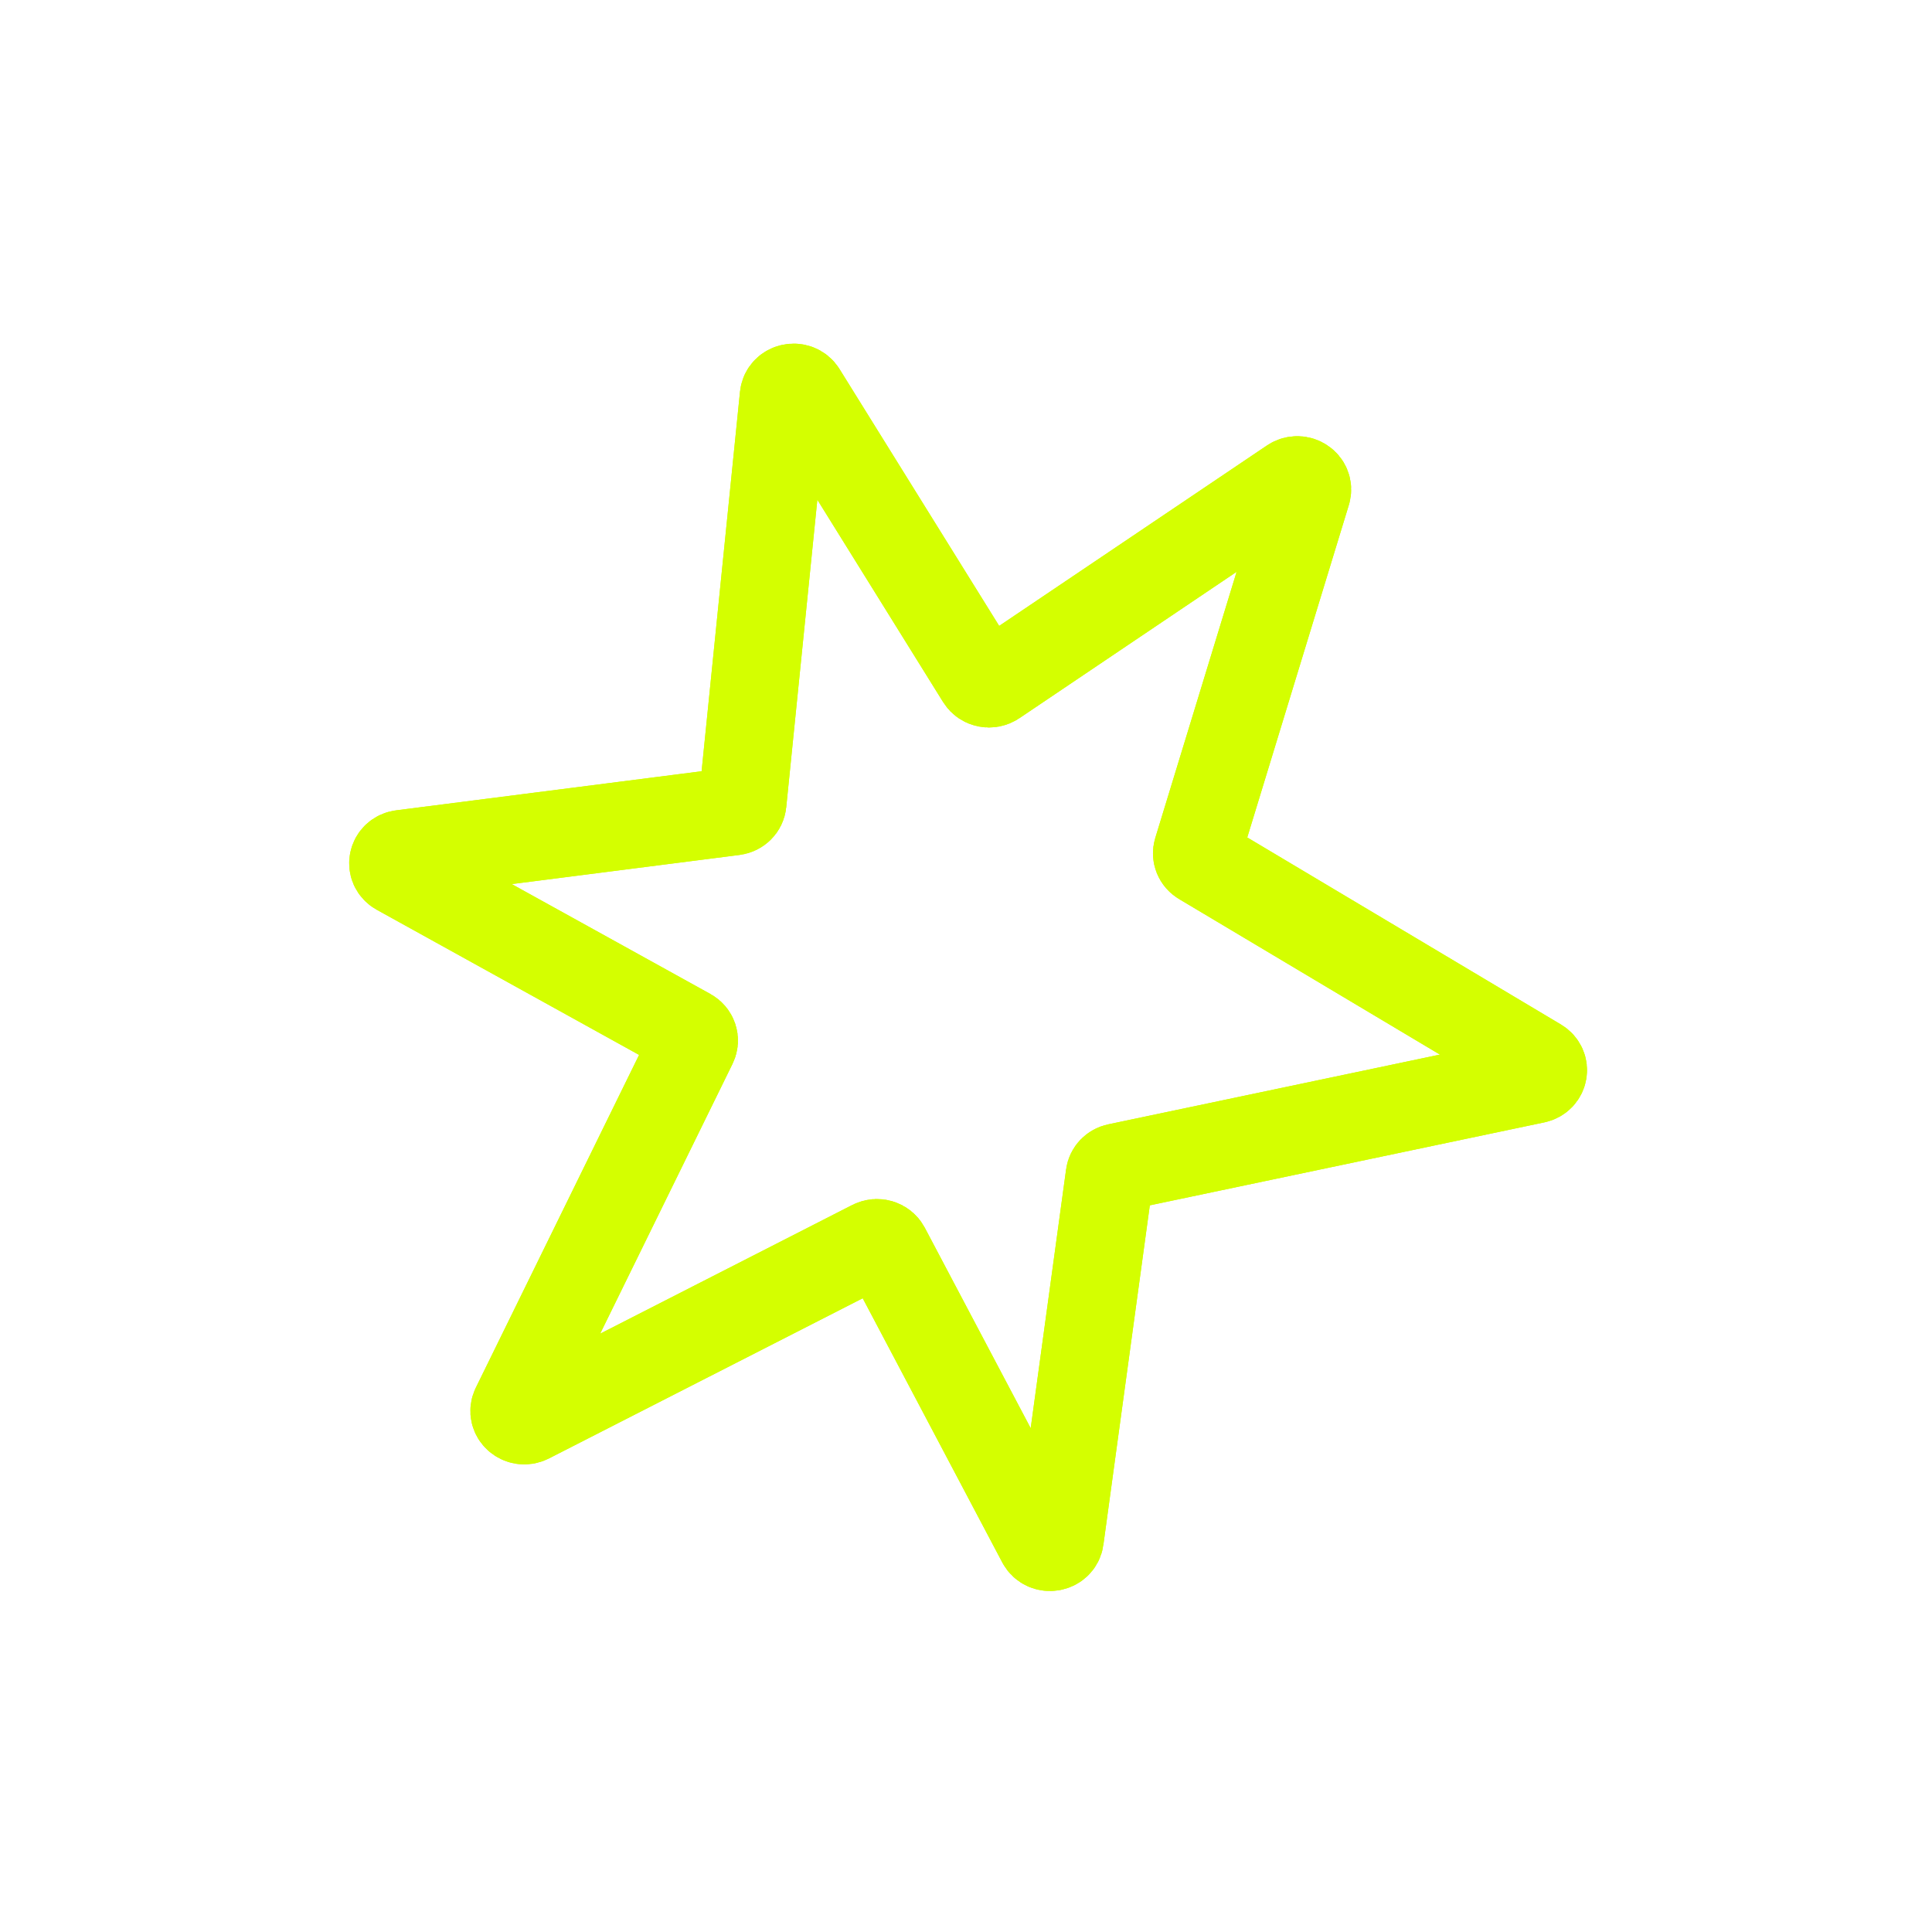 <svg width="66" height="66" viewBox="0 0 66 66" fill="none" xmlns="http://www.w3.org/2000/svg">
<g filter="url(#filter0_f_12008_13886)">
<path d="M26.772 13.532L25.366 27.43C25.351 27.579 25.23 27.698 25.073 27.718L13.724 29.17C13.403 29.211 13.319 29.612 13.598 29.767L23.541 35.268C23.693 35.352 23.752 35.531 23.678 35.681L17.602 48.066C17.464 48.347 17.784 48.632 18.072 48.486L29.797 42.5C29.966 42.413 30.178 42.477 30.264 42.639L35.565 52.673C35.715 52.957 36.164 52.885 36.207 52.57L37.906 40.15C37.924 40.015 38.029 39.906 38.169 39.877L52.448 36.874C52.745 36.812 52.813 36.44 52.556 36.287L41.047 29.424C40.918 29.348 40.859 29.2 40.901 29.062L44.644 16.814C44.733 16.521 44.382 16.285 44.119 16.462L33.983 23.292C33.821 23.402 33.594 23.356 33.493 23.193L27.405 13.399C27.237 13.13 26.804 13.221 26.772 13.532Z" stroke="#D4FF00" stroke-width="3"/>
</g>
<g filter="url(#filter1_f_12008_13886)">
<path d="M26.772 13.532L25.366 27.43C25.351 27.579 25.23 27.698 25.073 27.718L13.724 29.17C13.403 29.211 13.319 29.612 13.598 29.767L23.541 35.268C23.693 35.352 23.752 35.531 23.678 35.681L17.602 48.066C17.464 48.347 17.784 48.632 18.072 48.486L29.797 42.5C29.966 42.413 30.178 42.477 30.264 42.639L35.565 52.673C35.715 52.957 36.164 52.885 36.207 52.57L37.906 40.15C37.924 40.015 38.029 39.906 38.169 39.877L52.448 36.874C52.745 36.812 52.813 36.44 52.556 36.287L41.047 29.424C40.918 29.348 40.859 29.2 40.901 29.062L44.644 16.814C44.733 16.521 44.382 16.285 44.119 16.462L33.983 23.292C33.821 23.402 33.594 23.356 33.493 23.193L27.405 13.399C27.237 13.13 26.804 13.221 26.772 13.532Z" stroke="#D4FF00" stroke-width="3"/>
</g>
<path d="M26.772 13.532L25.366 27.43C25.351 27.579 25.23 27.698 25.073 27.718L13.724 29.17C13.403 29.211 13.319 29.612 13.598 29.767L23.541 35.268C23.693 35.352 23.752 35.531 23.678 35.681L17.602 48.066C17.464 48.347 17.784 48.632 18.072 48.486L29.797 42.5C29.966 42.413 30.178 42.477 30.264 42.639L35.565 52.673C35.715 52.957 36.164 52.885 36.207 52.57L37.906 40.15C37.924 40.015 38.029 39.906 38.169 39.877L52.448 36.874C52.745 36.812 52.813 36.44 52.556 36.287L41.047 29.424C40.918 29.348 40.859 29.2 40.901 29.062L44.644 16.814C44.733 16.521 44.382 16.285 44.119 16.462L33.983 23.292C33.821 23.402 33.594 23.356 33.493 23.193L27.405 13.399C27.237 13.13 26.804 13.221 26.772 13.532Z" stroke="#D4FF00" stroke-width="2"/>
<defs>
<filter id="filter0_f_12008_13886" x="0.918" y="0.741" width="64.303" height="64.608" filterUnits="userSpaceOnUse" color-interpolation-filters="sRGB">
<feFlood flood-opacity="0" result="BackgroundImageFix"/>
<feBlend mode="normal" in="SourceGraphic" in2="BackgroundImageFix" result="shape"/>
<feGaussianBlur stdDeviation="5.5" result="effect1_foregroundBlur_12008_13886"/>
</filter>
<filter id="filter1_f_12008_13886" x="0.918" y="0.741" width="64.303" height="64.608" filterUnits="userSpaceOnUse" color-interpolation-filters="sRGB">
<feFlood flood-opacity="0" result="BackgroundImageFix"/>
<feBlend mode="normal" in="SourceGraphic" in2="BackgroundImageFix" result="shape"/>
<feGaussianBlur stdDeviation="5.5" result="effect1_foregroundBlur_12008_13886"/>
</filter>
</defs>
</svg>
